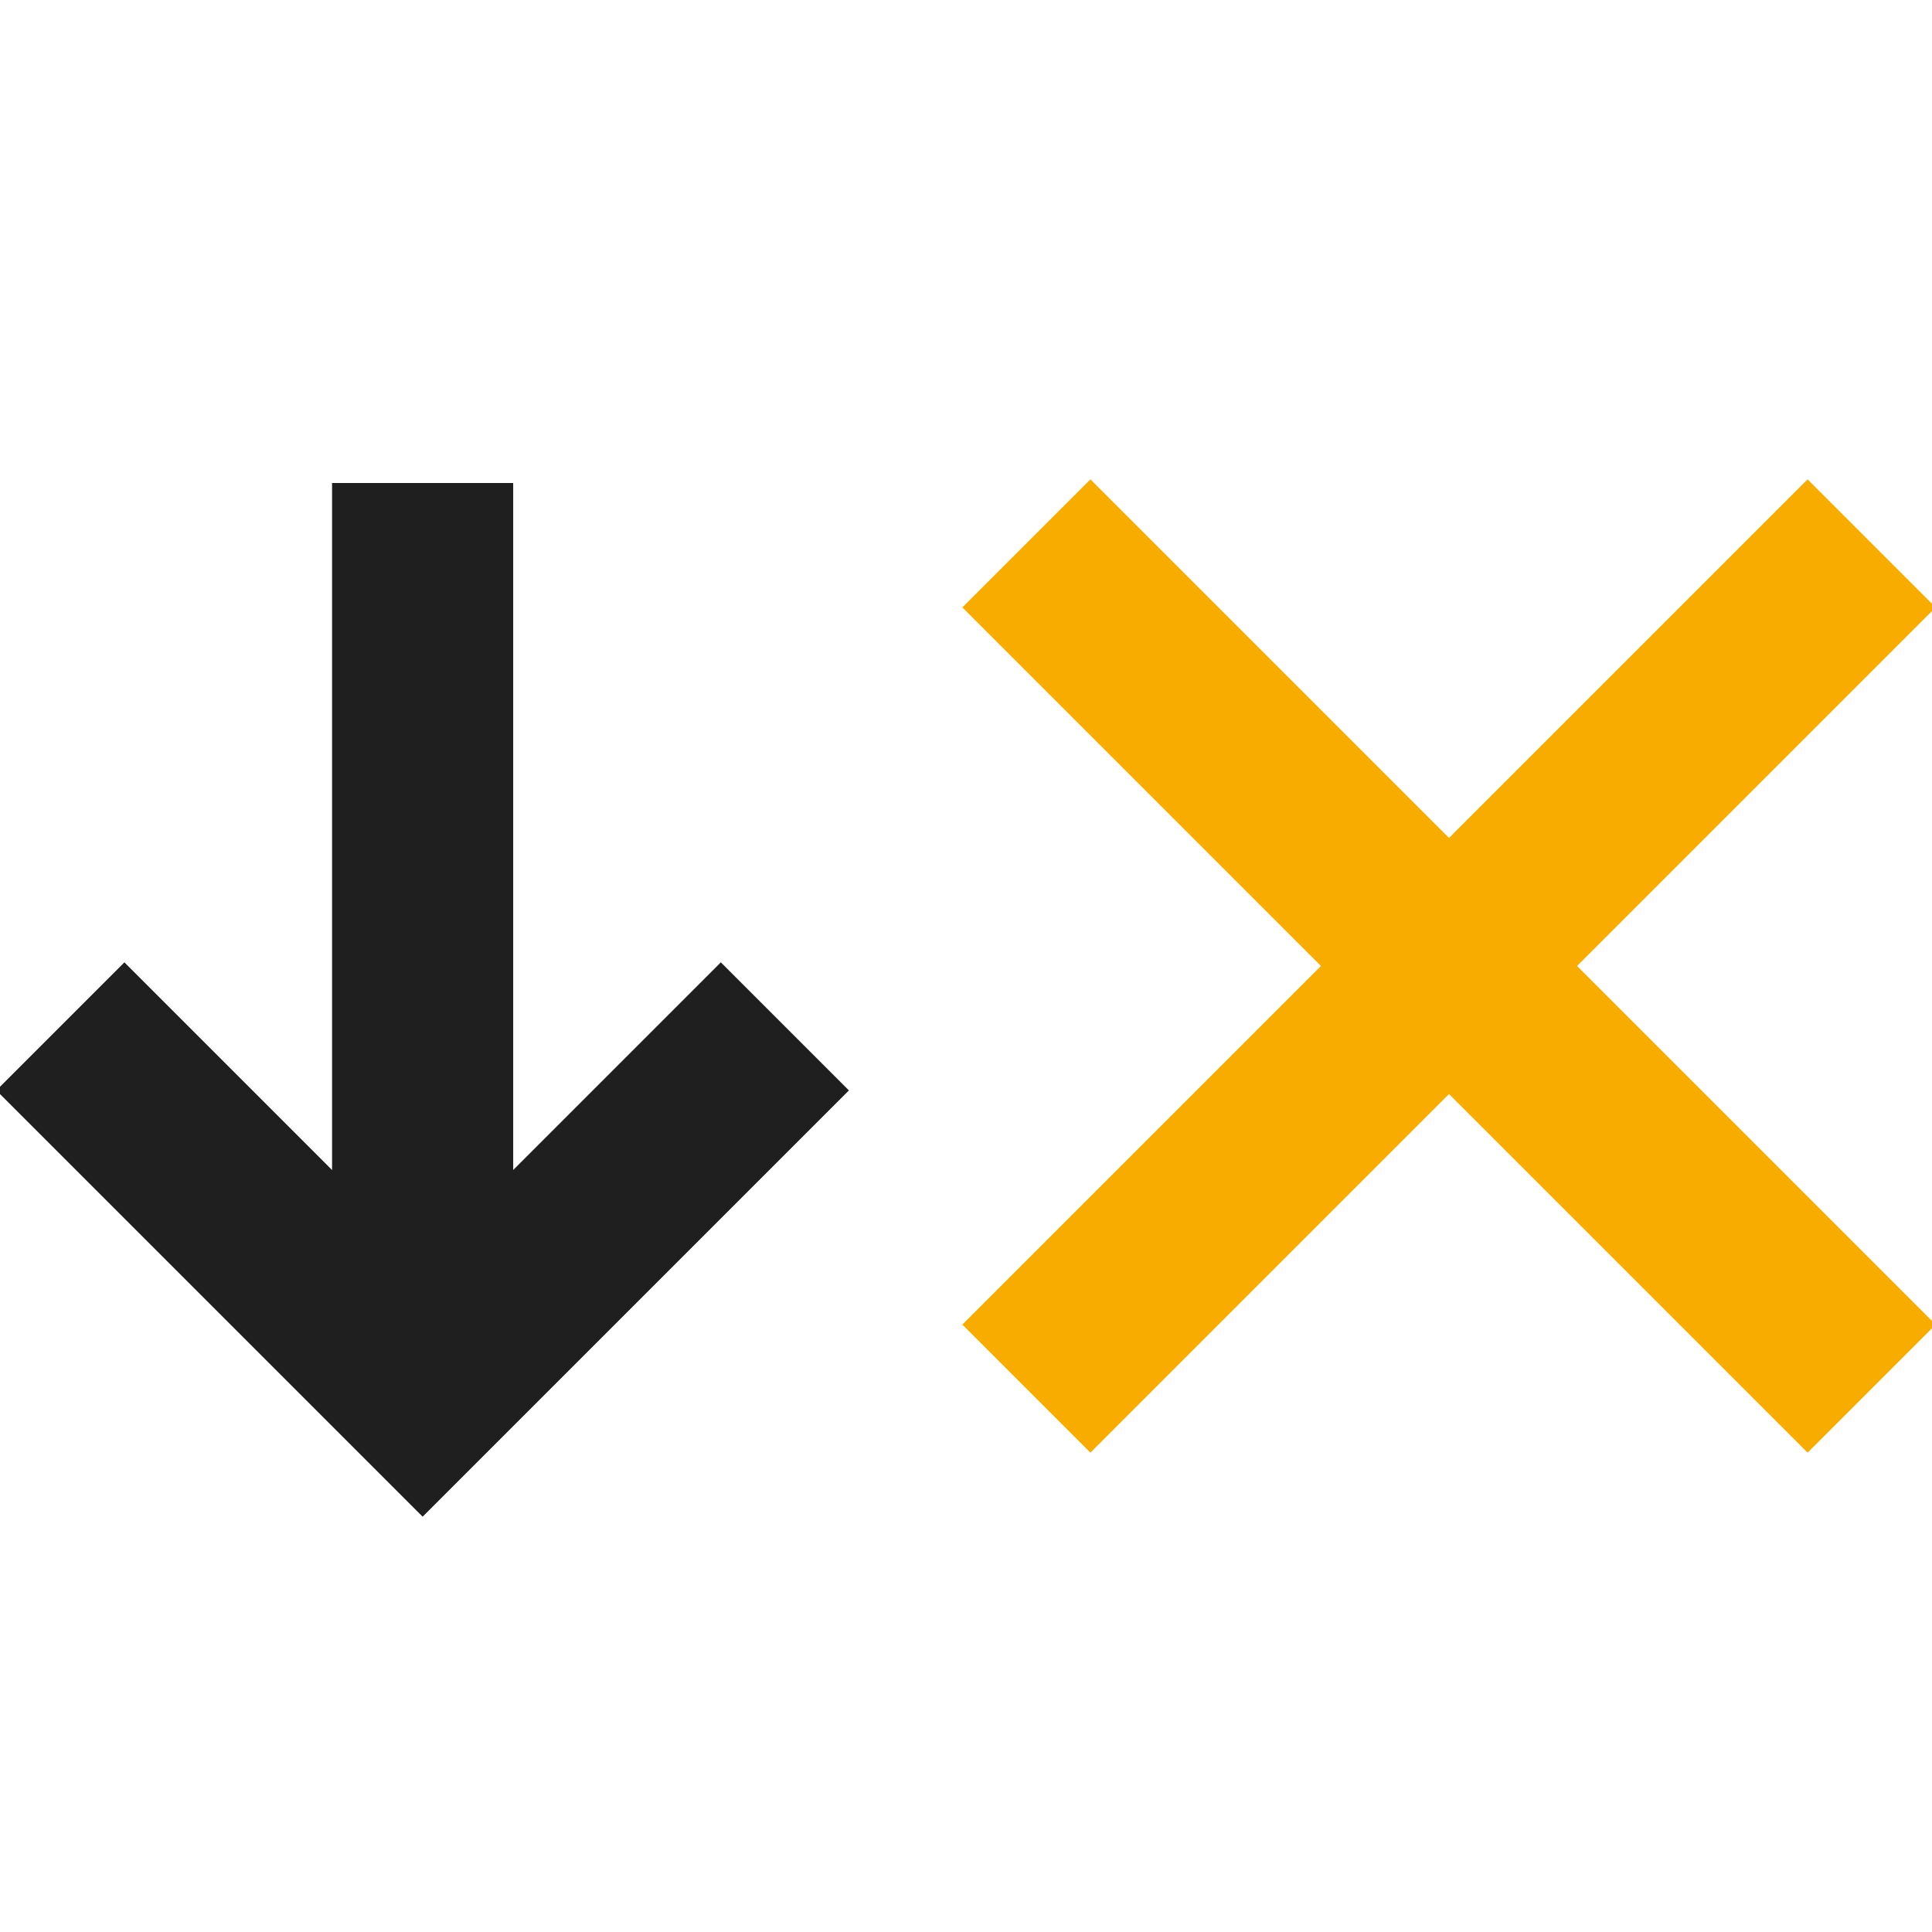 <svg xmlns="http://www.w3.org/2000/svg" width="320" height="320"><g stroke-width="30"><g stroke="#1f1f1f"><path fill="none" d="m10 170 60 60 60-60"/><path d="M70 230V80"/></g><path d="m170 90 140 140m-140 0L310 90" stroke="#F9AC00"/></g></svg>